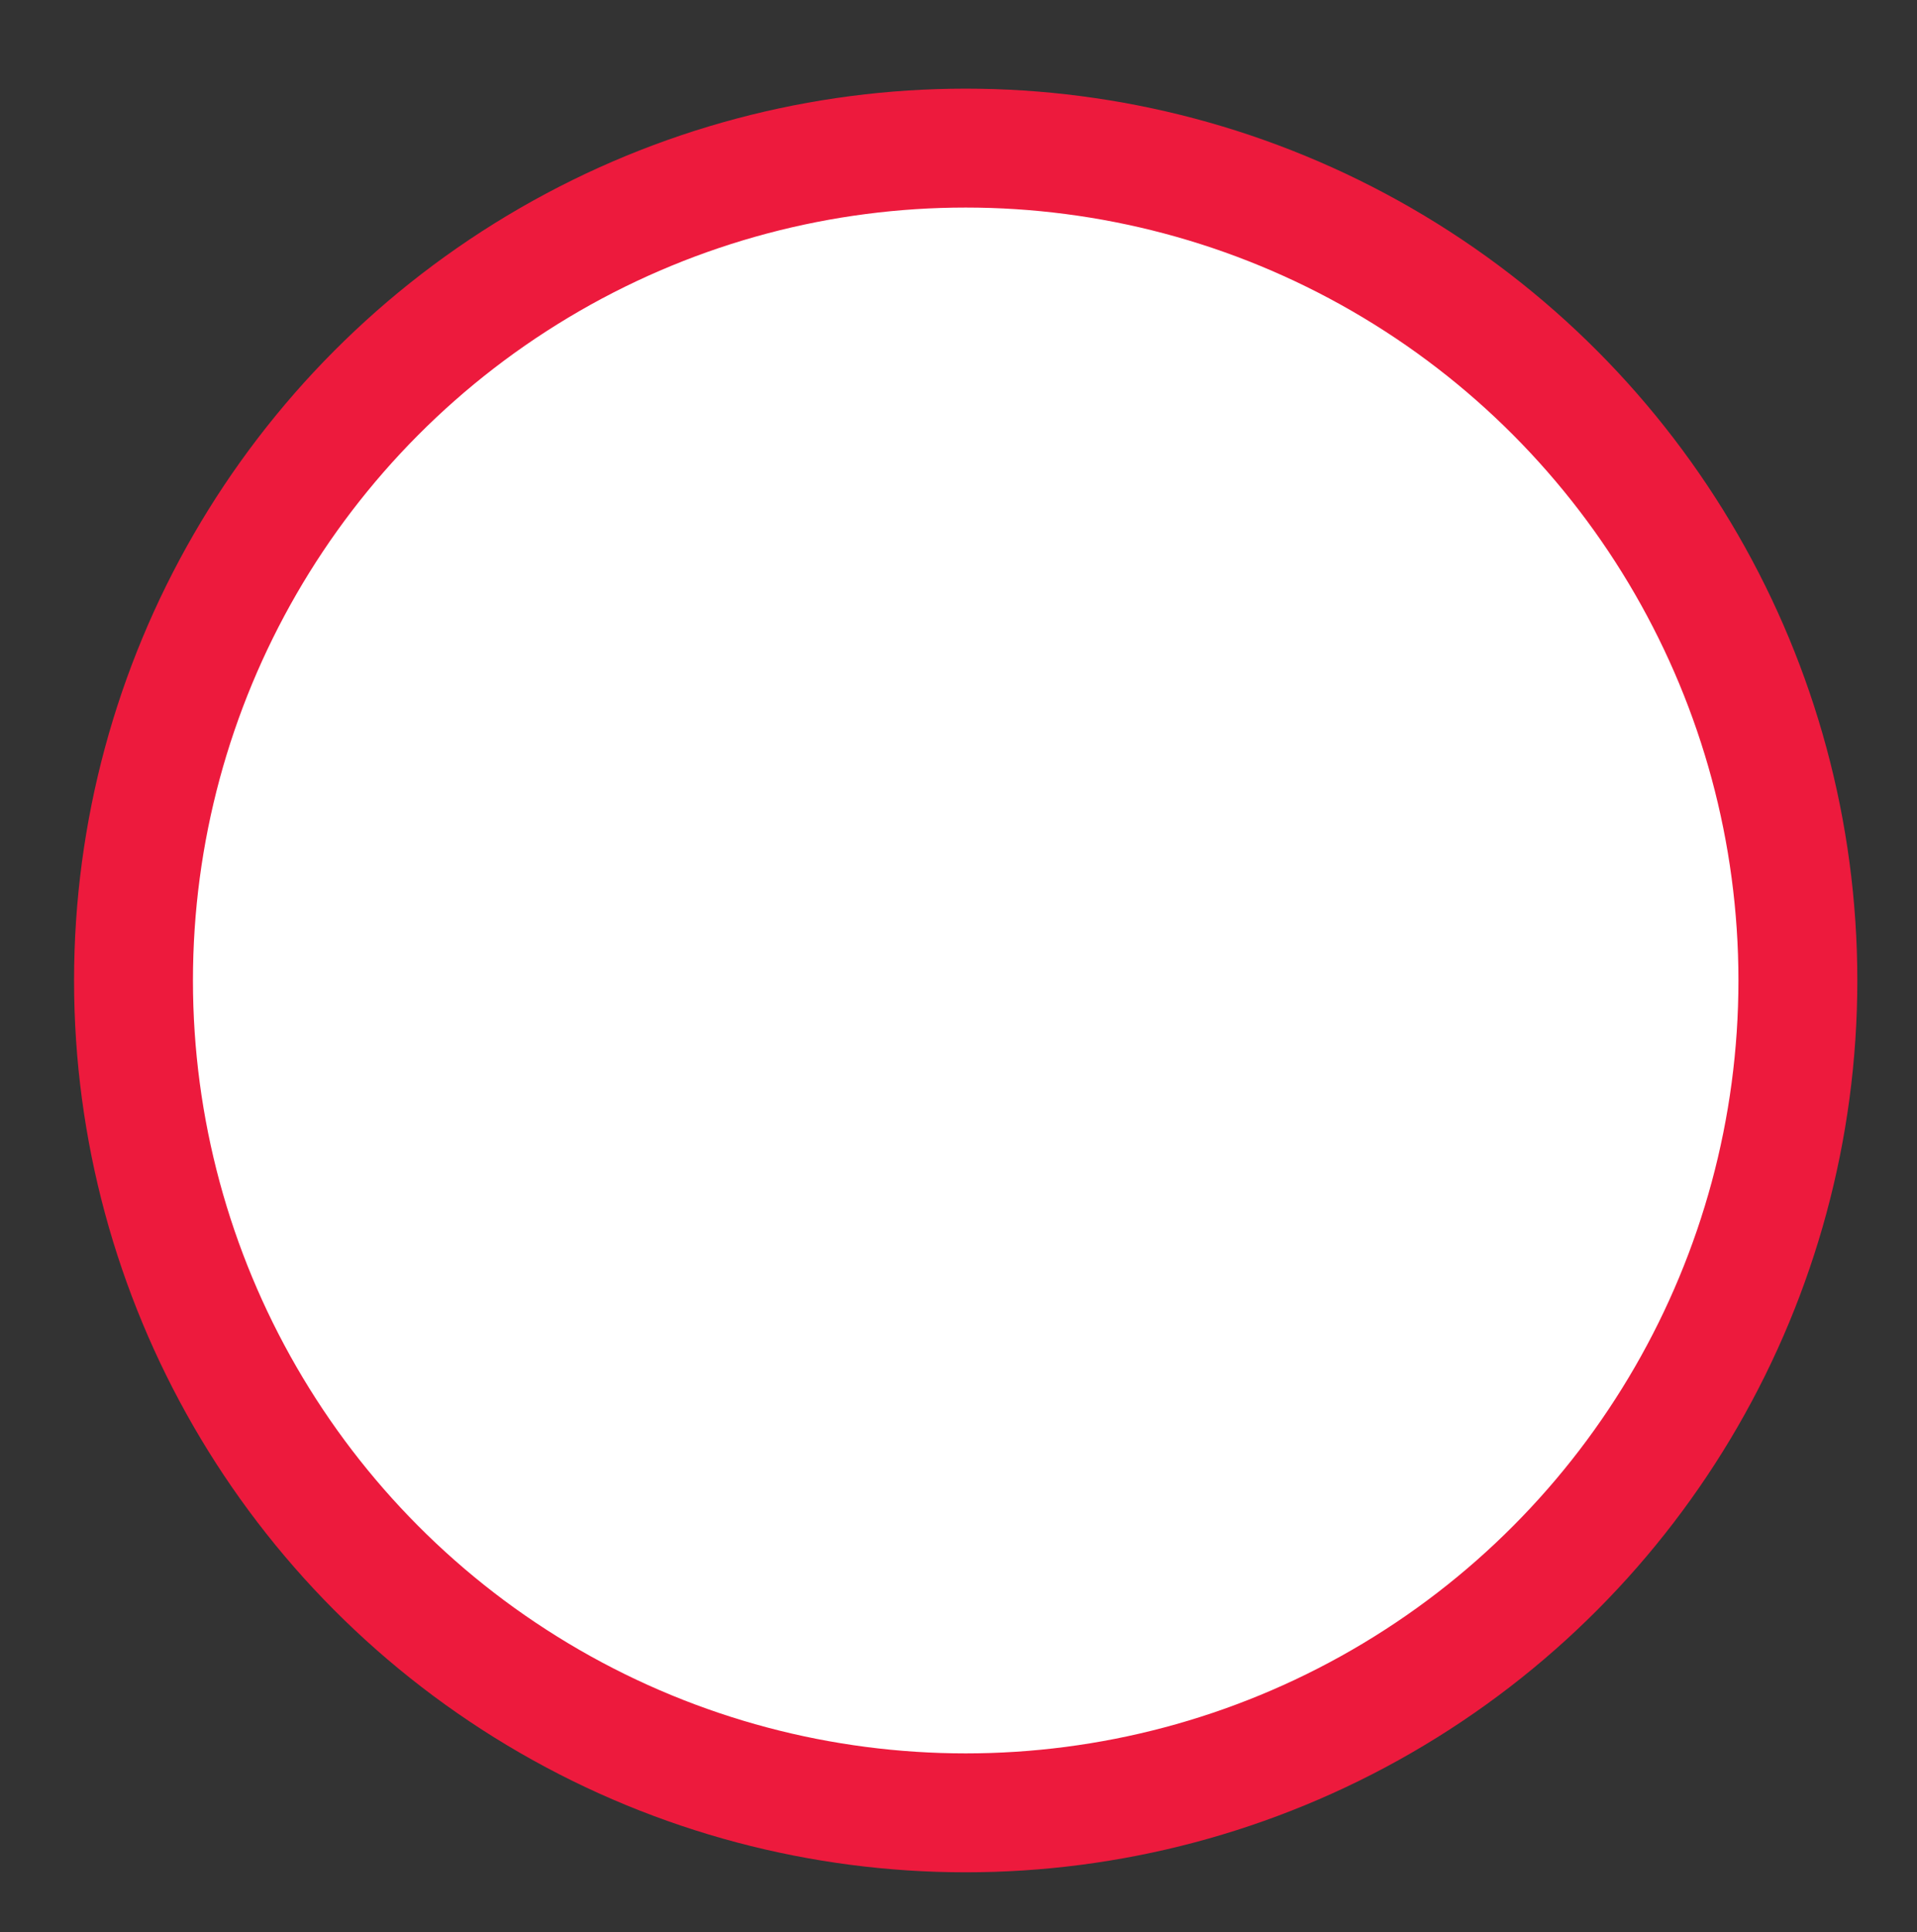 <?xml version="1.0" encoding="utf-8"?>
<!-- Generator: Adobe Illustrator 16.0.4, SVG Export Plug-In . SVG Version: 6.00 Build 0)  -->
<!DOCTYPE svg PUBLIC "-//W3C//DTD SVG 1.1//EN" "http://www.w3.org/Graphics/SVG/1.1/DTD/svg11.dtd">
<svg version="1.1" id="Layer_1" xmlns="http://www.w3.org/2000/svg" xmlns:xlink="http://www.w3.org/1999/xlink" x="0px" y="0px"
	 width="32.25px" height="32.5px" viewBox="0 0 32.25 32.5" enable-background="new 0 0 32.25 32.5" xml:space="preserve">
<rect x="0" y="0" width="32.25" height="32.5" fill="#333333" stroke="none"/>
<circle fill="#FFFFFF" stroke="#ED1A3D" stroke-width="2" stroke-miterlimit="10" cx="16.246" cy="16.491" r="14"/>
</svg>

